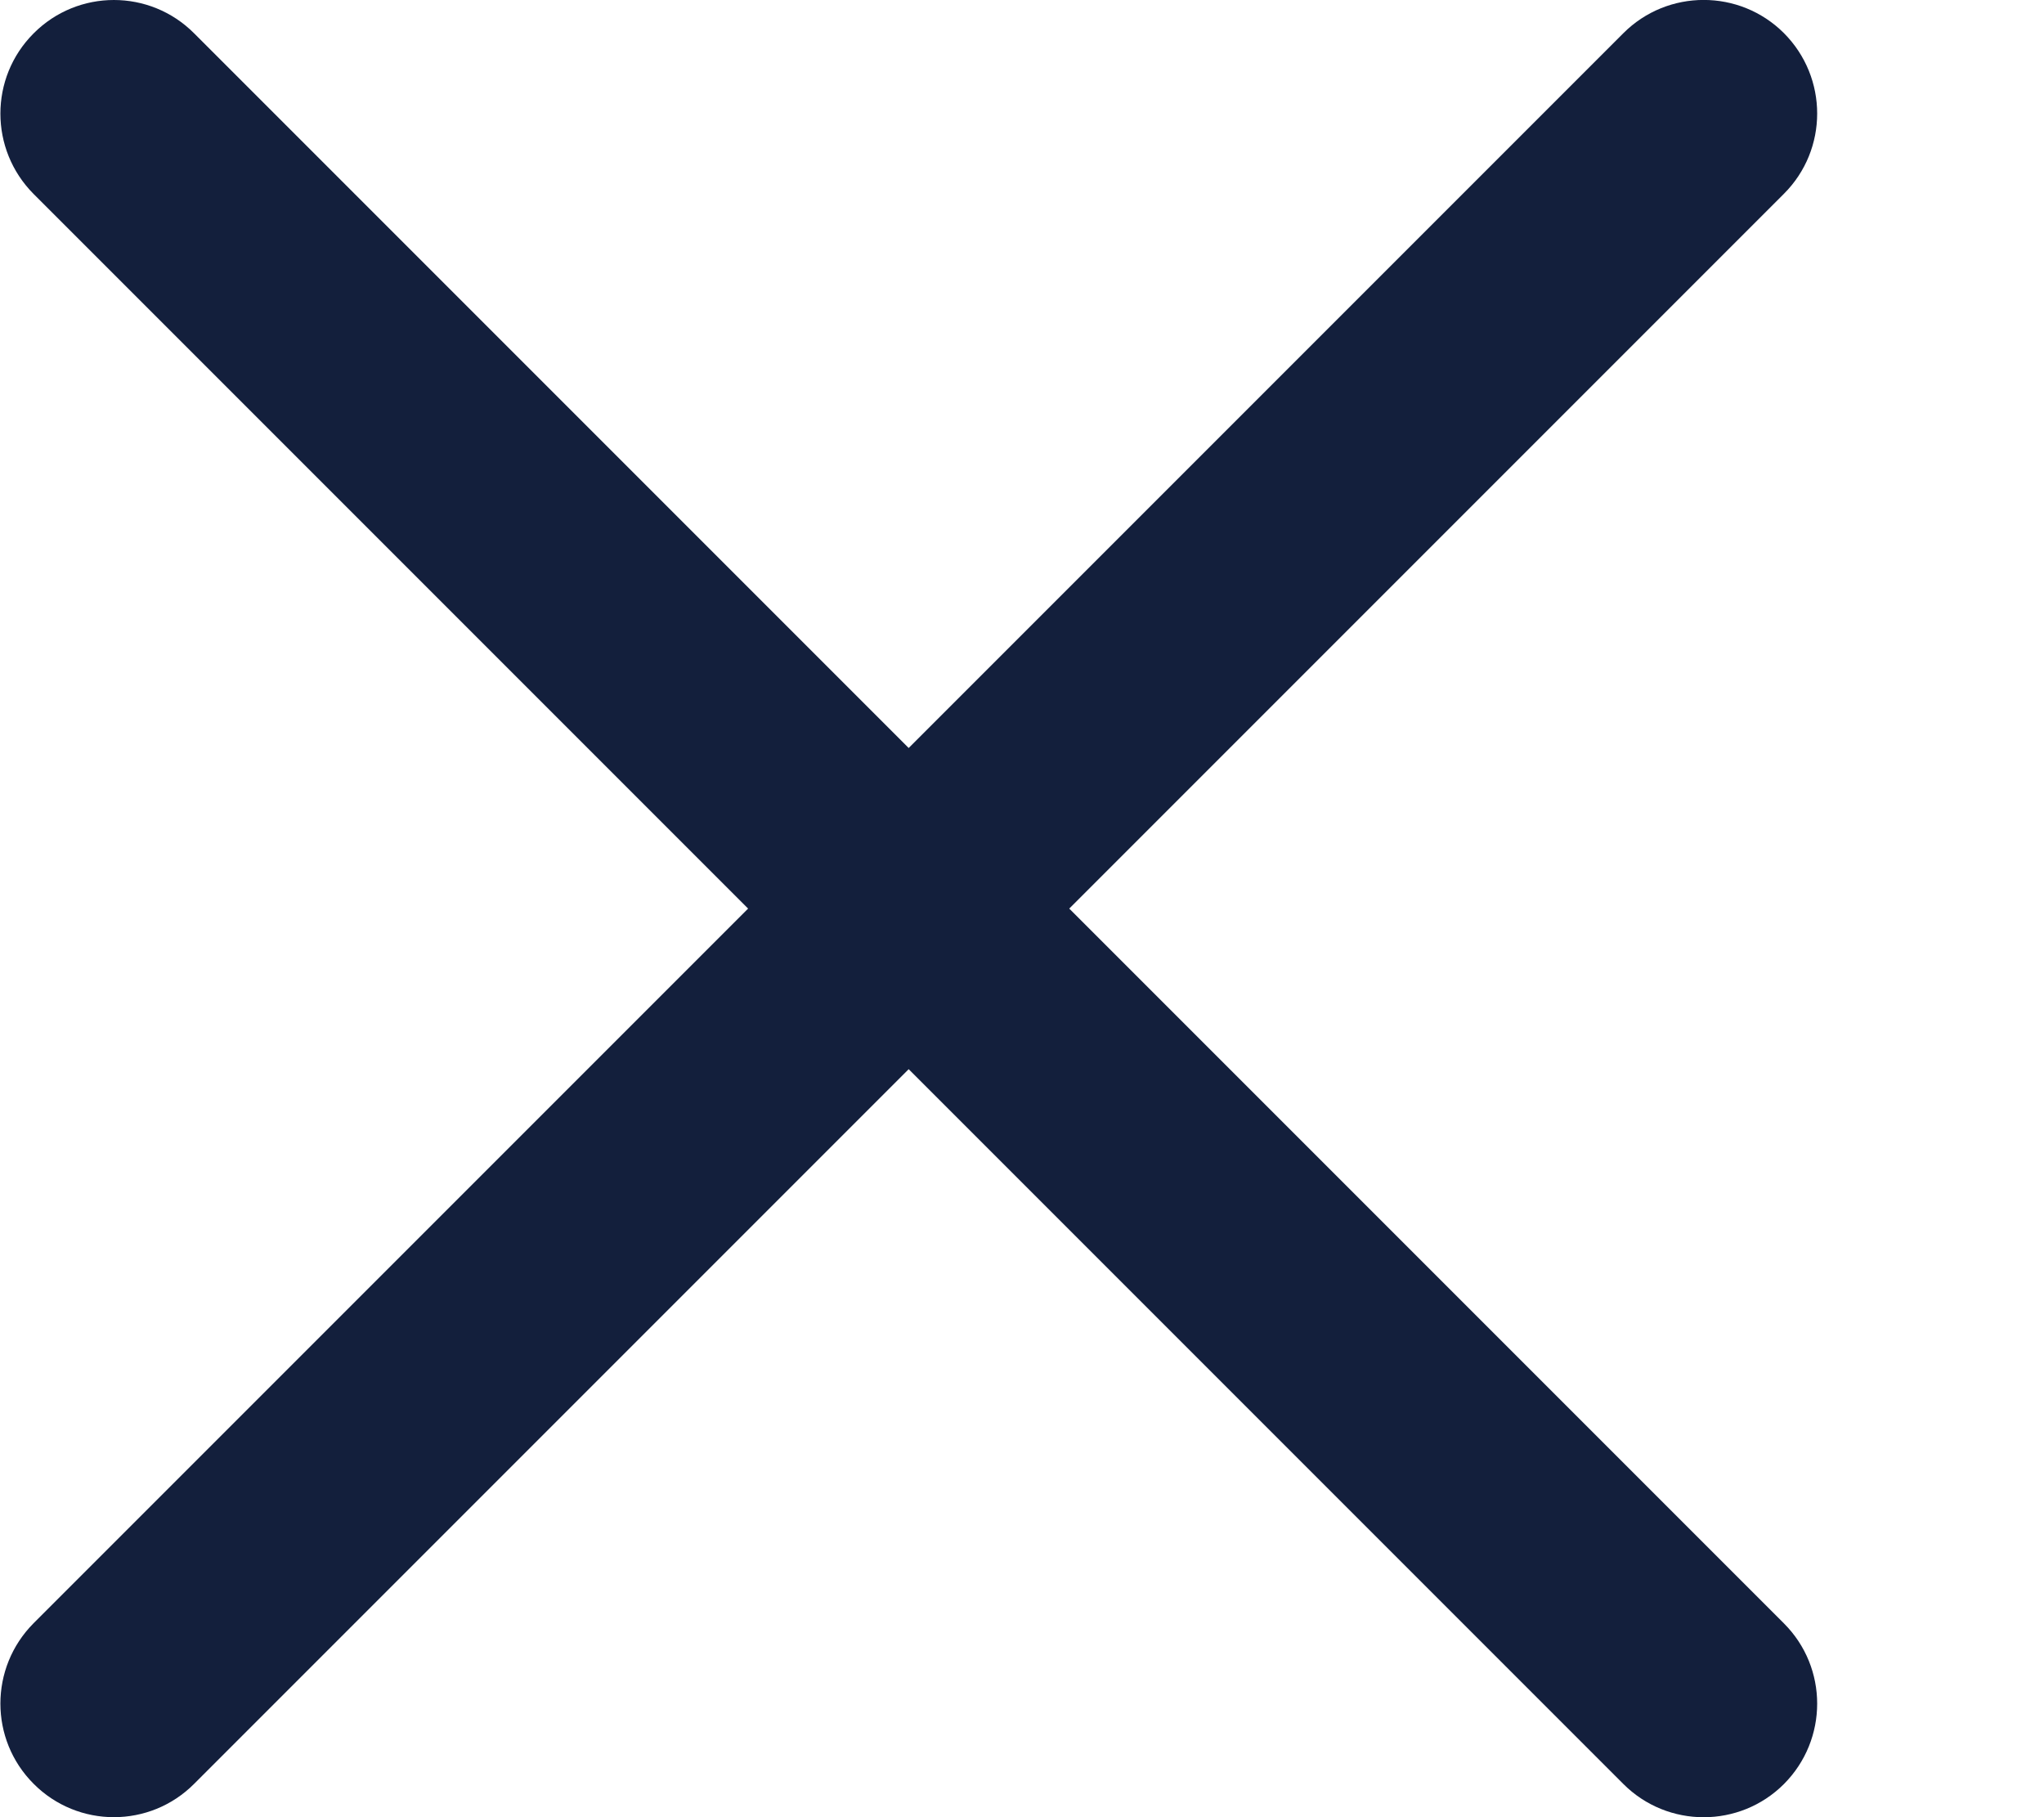 <svg width="9" height="8" viewBox="0 0 9 8" fill="none" xmlns="http://www.w3.org/2000/svg">
<path id="x shape" fill-rule="evenodd" clip-rule="evenodd" d="M0.148 7.146C-0.047 7.342 -0.047 7.658 0.148 7.853C0.343 8.049 0.66 8.049 0.855 7.853L4.001 4.707L7.148 7.854C7.343 8.049 7.66 8.049 7.855 7.854C8.05 7.658 8.05 7.342 7.855 7.147L4.708 4L7.855 0.853C8.05 0.658 8.05 0.342 7.855 0.146C7.66 -0.049 7.343 -0.049 7.148 0.146L4.001 3.293L0.855 0.147C0.66 -0.049 0.343 -0.049 0.148 0.147C-0.047 0.342 -0.047 0.658 0.148 0.854L3.294 4L0.148 7.146Z" fill="#131F3C"/>
</svg>
